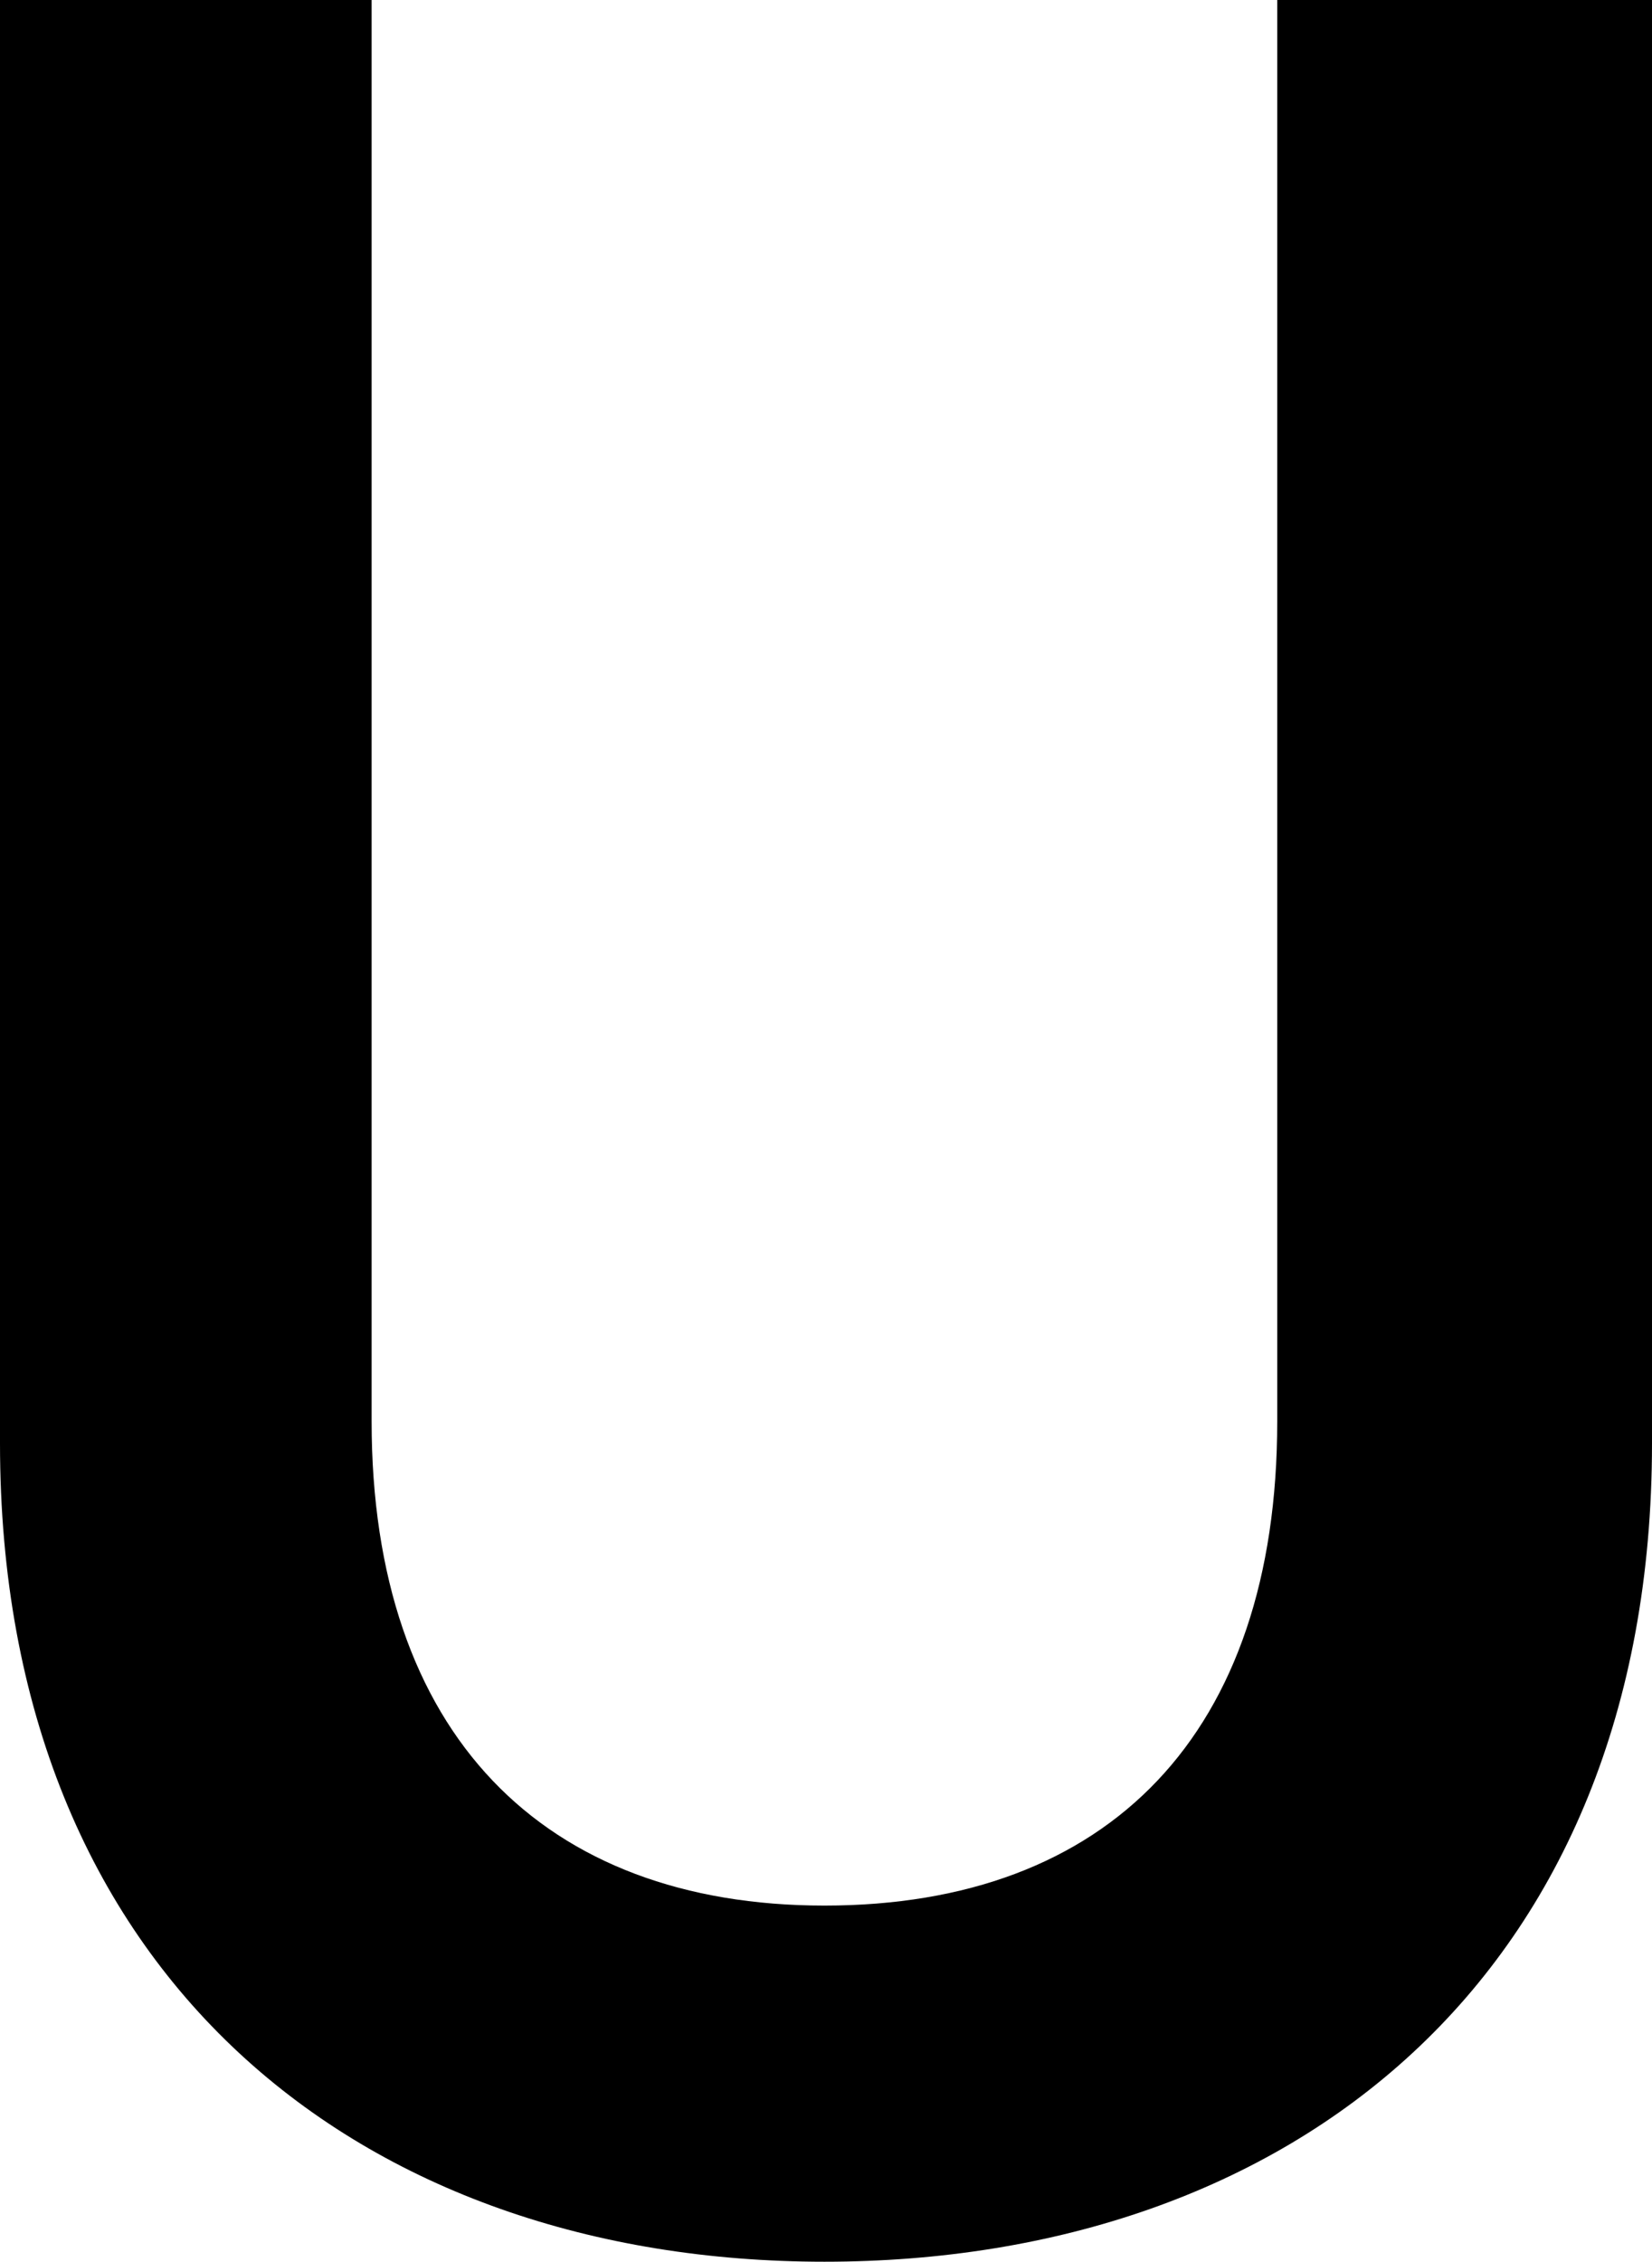 <svg xmlns="http://www.w3.org/2000/svg" width="74.625" height="102.134" viewBox="0 0 74.625 102.134" preserveAspectRatio="none">
  <path d="M0,65.174V0H16.787V64.187c0,14.106,7.759,21.865,20.455,21.865,12.837,0,20.454-7.759,20.454-21.865V0H74.625V65.174c0,24.123-16.364,36.96-37.383,36.96C16.364,102.134,0,89.3,0,65.174Z"/>
</svg>
